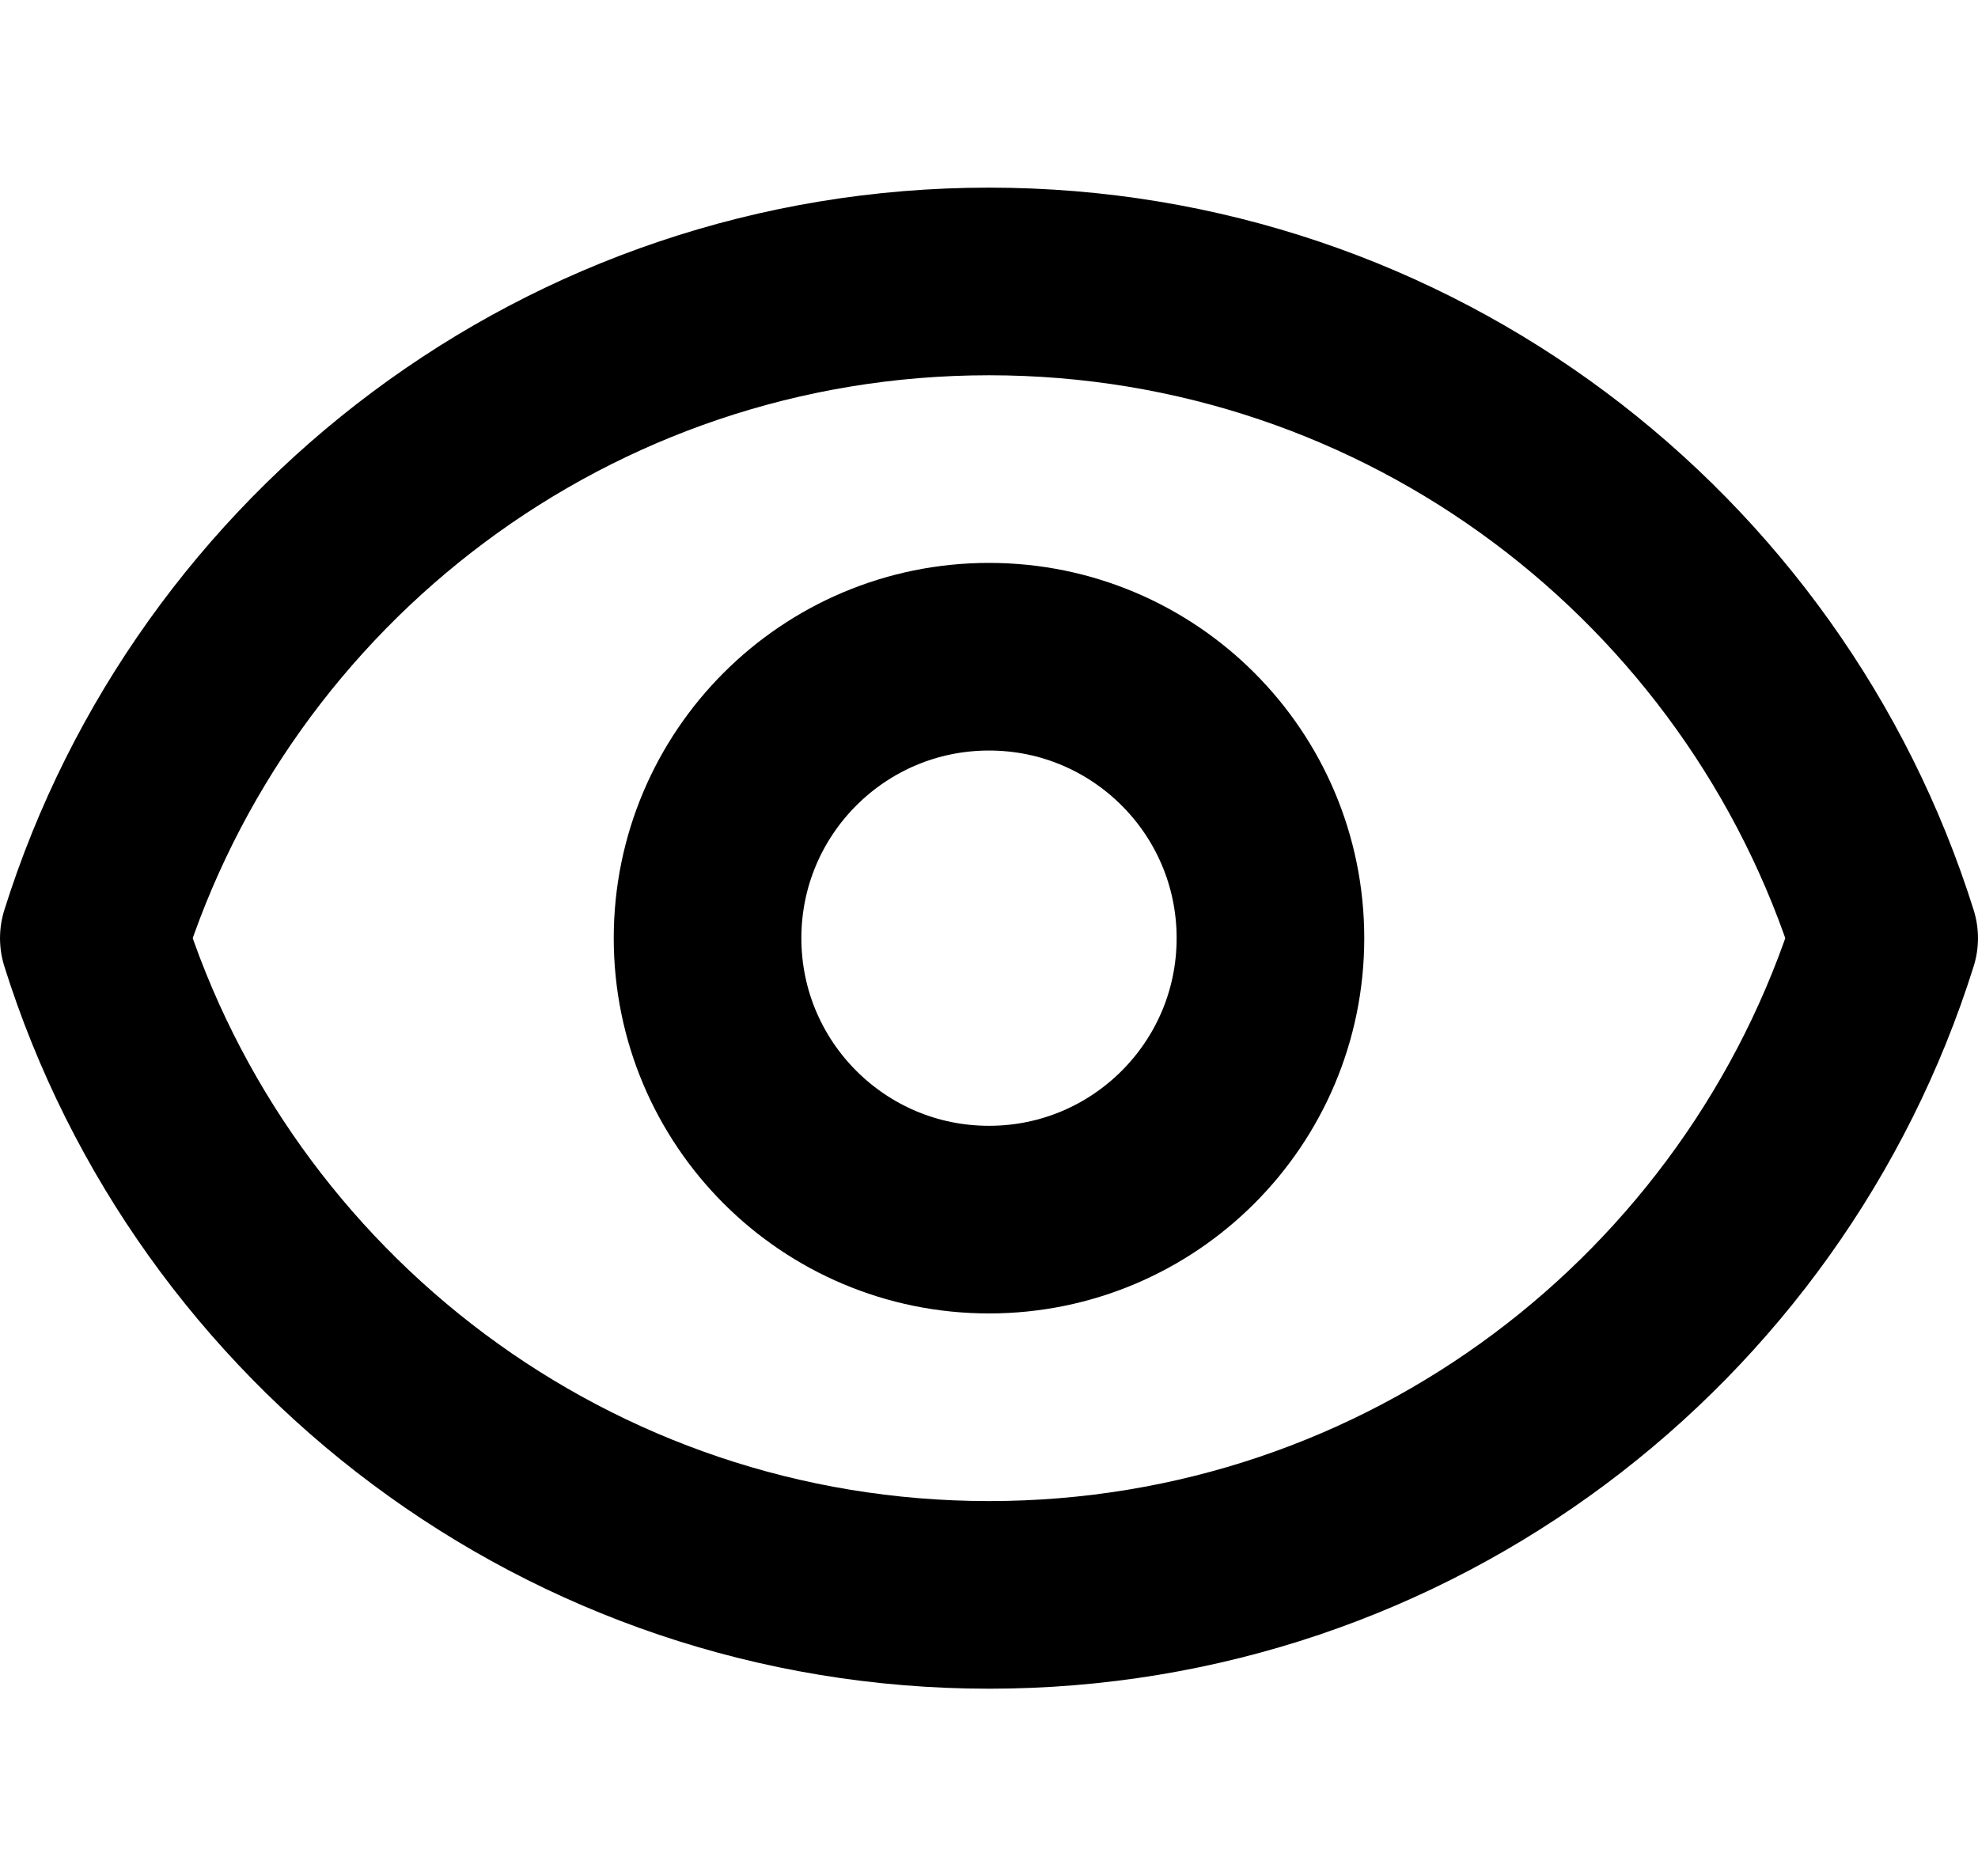 <?xml version="1.0" encoding="UTF-8" standalone="no"?>
<svg
   xmlns:dc="http://purl.org/dc/elements/1.1/"
   xmlns:cc="http://creativecommons.org/ns#"
   xmlns:rdf="http://www.w3.org/1999/02/22-rdf-syntax-ns#"
   xmlns:svg="http://www.w3.org/2000/svg"
   xmlns="http://www.w3.org/2000/svg"
   xmlns:sodipodi="http://sodipodi.sourceforge.net/DTD/sodipodi-0.dtd"
   xmlns:inkscape="http://www.inkscape.org/namespaces/inkscape"
   width="702.812"
   height="666.667"
   viewBox="0 0 21.084 20"
   fill="none"
   version="1.1"
   id="svg6"
   sodipodi:docname="eye.svg"
   inkscape:version="1.0.2 (e86c870879, 2021-01-15)">
  <defs
     id="defs10" />
  <sodipodi:namedview
     pagecolor="#ffffff"
     bordercolor="#666666"
     borderopacity="1"
     objecttolerance="10"
     gridtolerance="10"
     guidetolerance="10"
     inkscape:pageopacity="0"
     inkscape:pageshadow="2"
     inkscape:window-width="1472"
     inkscape:window-height="739"
     id="namedview8"
     showgrid="false"
     inkscape:zoom="0.950625"
     inkscape:cx="400.03967"
     inkscape:cy="400"
     inkscape:window-x="0"
     inkscape:window-y="25"
     inkscape:window-maximized="0"
     inkscape:current-layer="svg6" />
  <path
     d="m 13.542,10 c 0,1.657 -1.343,3 -3,3 -1.657,0 -3,-1.343 -3,-3 0,-1.657 1.343,-3 3,-3 1.657,0 3,1.343 3,3 z"
     stroke="#000000"
     stroke-width="2"
     stroke-linecap="round"
     stroke-linejoin="round"
     id="path2" />
  <path
     d="m 10.542,3 c -4.478,0 -8.268,2.943 -9.542,7 1.274,4.057 5.065,7 9.542,7 4.478,0 8.268,-2.943 9.542,-7 -1.274,-4.057 -5.065,-7 -9.542,-7 z"
     stroke="#000000"
     stroke-width="2"
     stroke-linecap="round"
     stroke-linejoin="round"
     id="path4" />
</svg>
